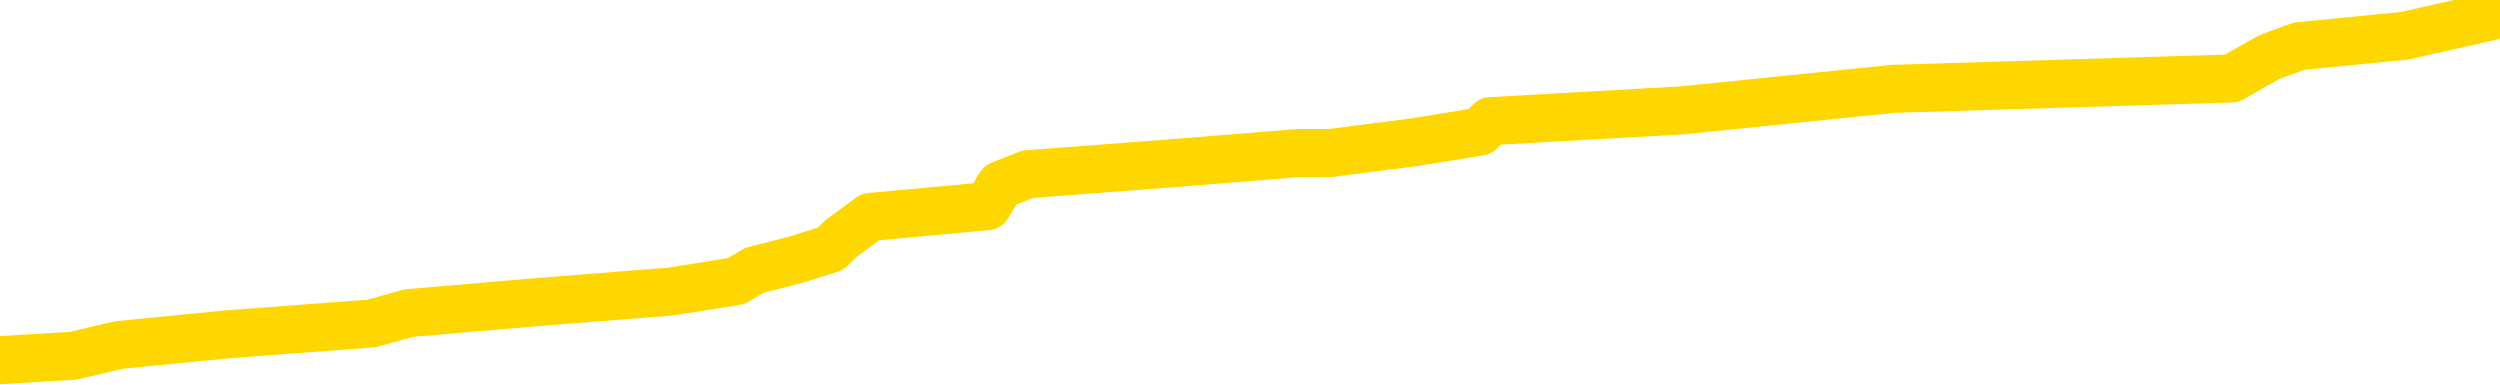 <svg xmlns="http://www.w3.org/2000/svg" version="1.1" viewBox="0 0 6500 1000">
	<path fill="none" stroke="gold" stroke-width="125" stroke-linecap="round" stroke-linejoin="round" d="M0 21751  L-176914 21751 L-176730 21723 L-176240 21668 L-175946 21640 L-175635 21585 L-175400 21557 L-175347 21501 L-175288 21446 L-175135 21418 L-175094 21363 L-174961 21335 L-174669 21307 L-174128 21307 L-173518 21280 L-173470 21280 L-172830 21252 L-172797 21252 L-172271 21252 L-172139 21224 L-171748 21169 L-171420 21113 L-171303 21058 L-171092 21002 L-170375 21002 L-169805 20975 L-169698 20975 L-169523 20947 L-169302 20891 L-168900 20864 L-168875 20808 L-167947 20753 L-167859 20697 L-167777 20642 L-167707 20586 L-167409 20559 L-167257 20503 L-165367 20531 L-165267 20531 L-165004 20531 L-164711 20559 L-164569 20503 L-164320 20503 L-164285 20475 L-164126 20448 L-163663 20392 L-163410 20364 L-163198 20309 L-162946 20281 L-162597 20254 L-161670 20198 L-161576 20143 L-161166 20115 L-159995 20059 L-158806 20032 L-158713 19976 L-158686 19921 L-158420 19865 L-158121 19810 L-157992 19754 L-157955 19699 L-157140 19699 L-156756 19727 L-155696 19754 L-155634 19754 L-155369 20309 L-154898 20836 L-154706 21363 L-154442 21890 L-154105 21862 L-153970 21834 L-153514 21806 L-152771 21779 L-152753 21751 L-152588 21696 L-152520 21696 L-152004 21668 L-150975 21668 L-150779 21640 L-150290 21612 L-149928 21585 L-149520 21585 L-149134 21612 L-147430 21612 L-147332 21612 L-147261 21612 L-147199 21612 L-147015 21585 L-146678 21585 L-146038 21557 L-145961 21529 L-145900 21529 L-145713 21501 L-145634 21501 L-145456 21474 L-145437 21446 L-145207 21446 L-144819 21418 L-143931 21418 L-143891 21391 L-143803 21363 L-143776 21307 L-142768 21280 L-142618 21224 L-142594 21196 L-142461 21169 L-142421 21141 L-141163 21113 L-141105 21113 L-140565 21085 L-140513 21085 L-140466 21085 L-140071 21058 L-139931 21030 L-139732 21002 L-139585 21002 L-139420 21002 L-139144 21030 L-138785 21030 L-138232 21002 L-137587 20975 L-137329 20919 L-137175 20891 L-136774 20864 L-136734 20836 L-136613 20808 L-136551 20836 L-136537 20836 L-136444 20836 L-136151 20808 L-135999 20697 L-135669 20642 L-135591 20586 L-135515 20559 L-135289 20475 L-135222 20420 L-134994 20364 L-134942 20309 L-134777 20281 L-133771 20254 L-133588 20226 L-133037 20198 L-132644 20143 L-132247 20115 L-131396 20059 L-131318 20032 L-130739 20004 L-130298 20004 L-130057 19976 L-129900 19976 L-129499 19921 L-129478 19921 L-129033 19893 L-128628 19865 L-128492 19810 L-128317 19754 L-128181 19699 L-127930 19643 L-126930 19616 L-126848 19588 L-126713 19560 L-126674 19533 L-125784 19505 L-125569 19477 L-125125 19449 L-125008 19422 L-124951 19394 L-124275 19394 L-124175 19366 L-124146 19366 L-122804 19338 L-122398 19311 L-122359 19283 L-121430 19255 L-121332 19227 L-121199 19200 L-120795 19172 L-120769 19144 L-120676 19117 L-120460 19089 L-120049 19033 L-118895 18978 L-118603 18922 L-118575 18867 L-117967 18839 L-117716 18784 L-117697 18756 L-116767 18728 L-116716 18673 L-116594 18645 L-116576 18590 L-116420 18562 L-116245 18506 L-116108 18479 L-116052 18451 L-115944 18423 L-115859 18396 L-115625 18368 L-115551 18340 L-115242 18312 L-115124 18285 L-114954 18257 L-114863 18229 L-114761 18229 L-114737 18201 L-114660 18201 L-114562 18146 L-114196 18118 L-114091 18090 L-113587 18063 L-113136 18035 L-113097 18007 L-113073 17980 L-113033 17952 L-112904 17924 L-112803 17896 L-112361 17869 L-112079 17841 L-111487 17813 L-111356 17785 L-111082 17730 L-110930 17702 L-110776 17674 L-110691 17619 L-110613 17591 L-110427 17564 L-110377 17564 L-110349 17536 L-110270 17508 L-110246 17480 L-109963 17425 L-109359 17369 L-108364 17342 L-108066 17314 L-107332 17286 L-107088 17259 L-106998 17231 L-106420 17203 L-105722 17175 L-104970 17148 L-104651 17120 L-104268 17064 L-104191 17037 L-103557 17009 L-103371 16981 L-103284 16981 L-103154 16981 L-102841 16953 L-102792 16926 L-102650 16898 L-102628 16870 L-101661 16843 L-101115 16815 L-100637 16815 L-100576 16815 L-100252 16815 L-100231 16787 L-100168 16787 L-99958 16759 L-99881 16732 L-99827 16704 L-99804 16676 L-99765 16648 L-99749 16621 L-98992 16593 L-98975 16565 L-98176 16537 L-98024 16510 L-97118 16482 L-96612 16454 L-96383 16399 L-96341 16399 L-96226 16371 L-96050 16343 L-95295 16371 L-95161 16343 L-94997 16316 L-94678 16288 L-94502 16232 L-93480 16177 L-93457 16122 L-93206 16094 L-92993 16038 L-92359 16011 L-92121 15955 L-92088 15900 L-91910 15844 L-91830 15789 L-91740 15761 L-91676 15706 L-91236 15650 L-91212 15622 L-90671 15595 L-90415 15567 L-89921 15539 L-89043 15511 L-89007 15484 L-88954 15456 L-88913 15428 L-88795 15400 L-88519 15373 L-88312 15317 L-88115 15262 L-88092 15206 L-88041 15151 L-88002 15123 L-87924 15095 L-87327 15040 L-87266 15012 L-87163 14985 L-87009 14957 L-86377 14929 L-85696 14901 L-85393 14846 L-85047 14818 L-84849 14790 L-84801 14735 L-84480 14707 L-83853 14679 L-83706 14652 L-83670 14624 L-83612 14596 L-83535 14541 L-83294 14541 L-83206 14513 L-83112 14485 L-82818 14458 L-82684 14430 L-82623 14402 L-82587 14347 L-82314 14347 L-81308 14319 L-81133 14291 L-81082 14291 L-80789 14264 L-80597 14208 L-80264 14180 L-79757 14153 L-79195 14097 L-79180 14042 L-79164 14014 L-79063 13958 L-78949 13903 L-78910 13848 L-78872 13820 L-78806 13820 L-78778 13792 L-78639 13820 L-78346 13820 L-78296 13820 L-78191 13820 L-77927 13792 L-77462 13764 L-77317 13764 L-77263 13709 L-77206 13681 L-77015 13653 L-76649 13626 L-76435 13626 L-76240 13626 L-76182 13626 L-76123 13570 L-75969 13542 L-75700 13515 L-75270 13653 L-75255 13653 L-75178 13626 L-75113 13598 L-74984 13404 L-74960 13376 L-74676 13348 L-74628 13321 L-74574 13293 L-74111 13265 L-74073 13265 L-74032 13237 L-73842 13210 L-73361 13182 L-72874 13154 L-72858 13127 L-72820 13099 L-72563 13071 L-72486 13016 L-72256 12988 L-72240 12932 L-71946 12877 L-71503 12849 L-71056 12821 L-70552 12794 L-70398 12766 L-70111 12738 L-70071 12683 L-69740 12655 L-69518 12627 L-69001 12572 L-68925 12544 L-68678 12489 L-68483 12433 L-68423 12405 L-67647 12378 L-67573 12378 L-67342 12350 L-67326 12350 L-67264 12322 L-67068 12295 L-66604 12295 L-66581 12267 L-66451 12267 L-65150 12267 L-65134 12267 L-65057 12239 L-64963 12239 L-64746 12239 L-64593 12211 L-64415 12239 L-64361 12267 L-64074 12295 L-64034 12295 L-63665 12295 L-63225 12295 L-63042 12295 L-62721 12267 L-62425 12267 L-61979 12211 L-61908 12184 L-61445 12128 L-61008 12100 L-60825 12073 L-59371 12017 L-59239 11990 L-58782 11934 L-58556 11906 L-58170 11851 L-57653 11795 L-56699 11740 L-55905 11684 L-55230 11657 L-54805 11601 L-54494 11574 L-54264 11490 L-53581 11407 L-53567 11324 L-53358 11213 L-53336 11185 L-53161 11130 L-52211 11102 L-51943 11047 L-51128 11019 L-50817 10963 L-50780 10936 L-50722 10880 L-50106 10853 L-49468 10797 L-47842 10769 L-47168 10742 L-46526 10742 L-46448 10742 L-46392 10742 L-46356 10742 L-46328 10714 L-46216 10658 L-46198 10631 L-46175 10603 L-46022 10575 L-45968 10520 L-45890 10492 L-45771 10464 L-45673 10437 L-45556 10409 L-45287 10353 L-45017 10326 L-44999 10270 L-44800 10242 L-44653 10187 L-44426 10159 L-44292 10132 L-43983 10104 L-43923 10076 L-43570 10021 L-43221 9993 L-43120 9965 L-43056 9910 L-42996 9882 L-42612 9826 L-42231 9799 L-42127 9771 L-41866 9743 L-41595 9688 L-41436 9660 L-41404 9632 L-41342 9605 L-41200 9577 L-41016 9549 L-40972 9521 L-40684 9521 L-40668 9494 L-40434 9494 L-40374 9466 L-40335 9466 L-39756 9438 L-39622 9410 L-39598 9300 L-39580 9105 L-39563 8884 L-39546 8662 L-39523 8440 L-39506 8273 L-39485 8079 L-39468 7885 L-39445 7774 L-39428 7663 L-39407 7580 L-39390 7525 L-39341 7442 L-39269 7358 L-39234 7220 L-39210 7109 L-39175 6998 L-39133 6887 L-39096 6831 L-39080 6721 L-39056 6637 L-39019 6582 L-39002 6499 L-38979 6443 L-38961 6388 L-38943 6332 L-38927 6277 L-38898 6194 L-38872 6110 L-38826 6083 L-38810 6027 L-38768 6000 L-38720 5944 L-38649 5889 L-38634 5833 L-38618 5778 L-38556 5750 L-38517 5722 L-38477 5694 L-38311 5667 L-38246 5639 L-38230 5611 L-38186 5556 L-38128 5528 L-37915 5500 L-37881 5473 L-37839 5445 L-37761 5417 L-37224 5389 L-37145 5362 L-37041 5306 L-36953 5278 L-36776 5251 L-36426 5223 L-36270 5195 L-35832 5168 L-35675 5140 L-35546 5112 L-34842 5057 L-34641 5029 L-33680 4973 L-33198 4946 L-33098 4946 L-33006 4918 L-32761 4890 L-32688 4863 L-32245 4807 L-32149 4779 L-32134 4752 L-32118 4724 L-32093 4696 L-31627 4668 L-31410 4641 L-31271 4613 L-30977 4585 L-30888 4557 L-30847 4530 L-30817 4502 L-30645 4474 L-30586 4447 L-30510 4419 L-30429 4391 L-30359 4391 L-30050 4363 L-29965 4336 L-29751 4308 L-29716 4280 L-29032 4252 L-28934 4225 L-28729 4197 L-28682 4169 L-28404 4141 L-28342 4114 L-28324 4058 L-28246 4031 L-27938 3975 L-27914 3947 L-27860 3892 L-27837 3864 L-27715 3836 L-27579 3781 L-27335 3753 L-27209 3753 L-26562 3726 L-26546 3726 L-26522 3726 L-26341 3670 L-26265 3642 L-26174 3615 L-25746 3587 L-25330 3559 L-24937 3504 L-24858 3476 L-24839 3448 L-24476 3420 L-24240 3393 L-24011 3365 L-23698 3337 L-23620 3310 L-23540 3254 L-23361 3199 L-23346 3171 L-23080 3115 L-23000 3088 L-22770 3060 L-22544 3032 L-22229 3032 L-22053 3004 L-21692 3004 L-21300 2977 L-21231 2921 L-21167 2894 L-21027 2838 L-20975 2810 L-20874 2755 L-20372 2727 L-20174 2699 L-19928 2672 L-19742 2644 L-19443 2616 L-19366 2589 L-19200 2533 L-18316 2505 L-18287 2450 L-18164 2394 L-17586 2367 L-17508 2339 L-16795 2339 L-16483 2339 L-16269 2339 L-16253 2339 L-15866 2339 L-15341 2283 L-14895 2256 L-14565 2228 L-14413 2200 L-14087 2200 L-13908 2173 L-13827 2173 L-13621 2117 L-13445 2089 L-12516 2062 L-11627 2034 L-11588 2006 L-11360 2006 L-10981 1978 L-10193 1951 L-9959 1923 L-9883 1895 L-9525 1867 L-8954 1812 L-8687 1784 L-8300 1757 L-8196 1757 L-8026 1757 L-7408 1757 L-7197 1757 L-6889 1757 L-6836 1729 L-6708 1701 L-6655 1673 L-6536 1646 L-6200 1590 L-5241 1562 L-5109 1507 L-4907 1479 L-4276 1452 L-3965 1424 L-3551 1396 L-3524 1368 L-3378 1341 L-2958 1313 L-1625 1313 L-1579 1285 L-1450 1230 L-1433 1202 L-855 1146 L-650 1119 L-620 1091 L-579 1063 L-522 1036 L-484 1008 L-406 980 L-263 952 L190 925 L309 897 L594 869 L966 841 L1063 814 L1390 786 L1744 758 L1914 731 L1961 703 L2070 675 L2159 647 L2187 620 L2263 564 L2567 536 L2601 481 L2672 453 L3040 425 L3376 398 L3457 398 L3676 370 L3848 342 L3875 315 L4373 287 L4922 231 L5802 204 L5901 148 L5978 120 L6252 93 L6500 37" />
</svg>
